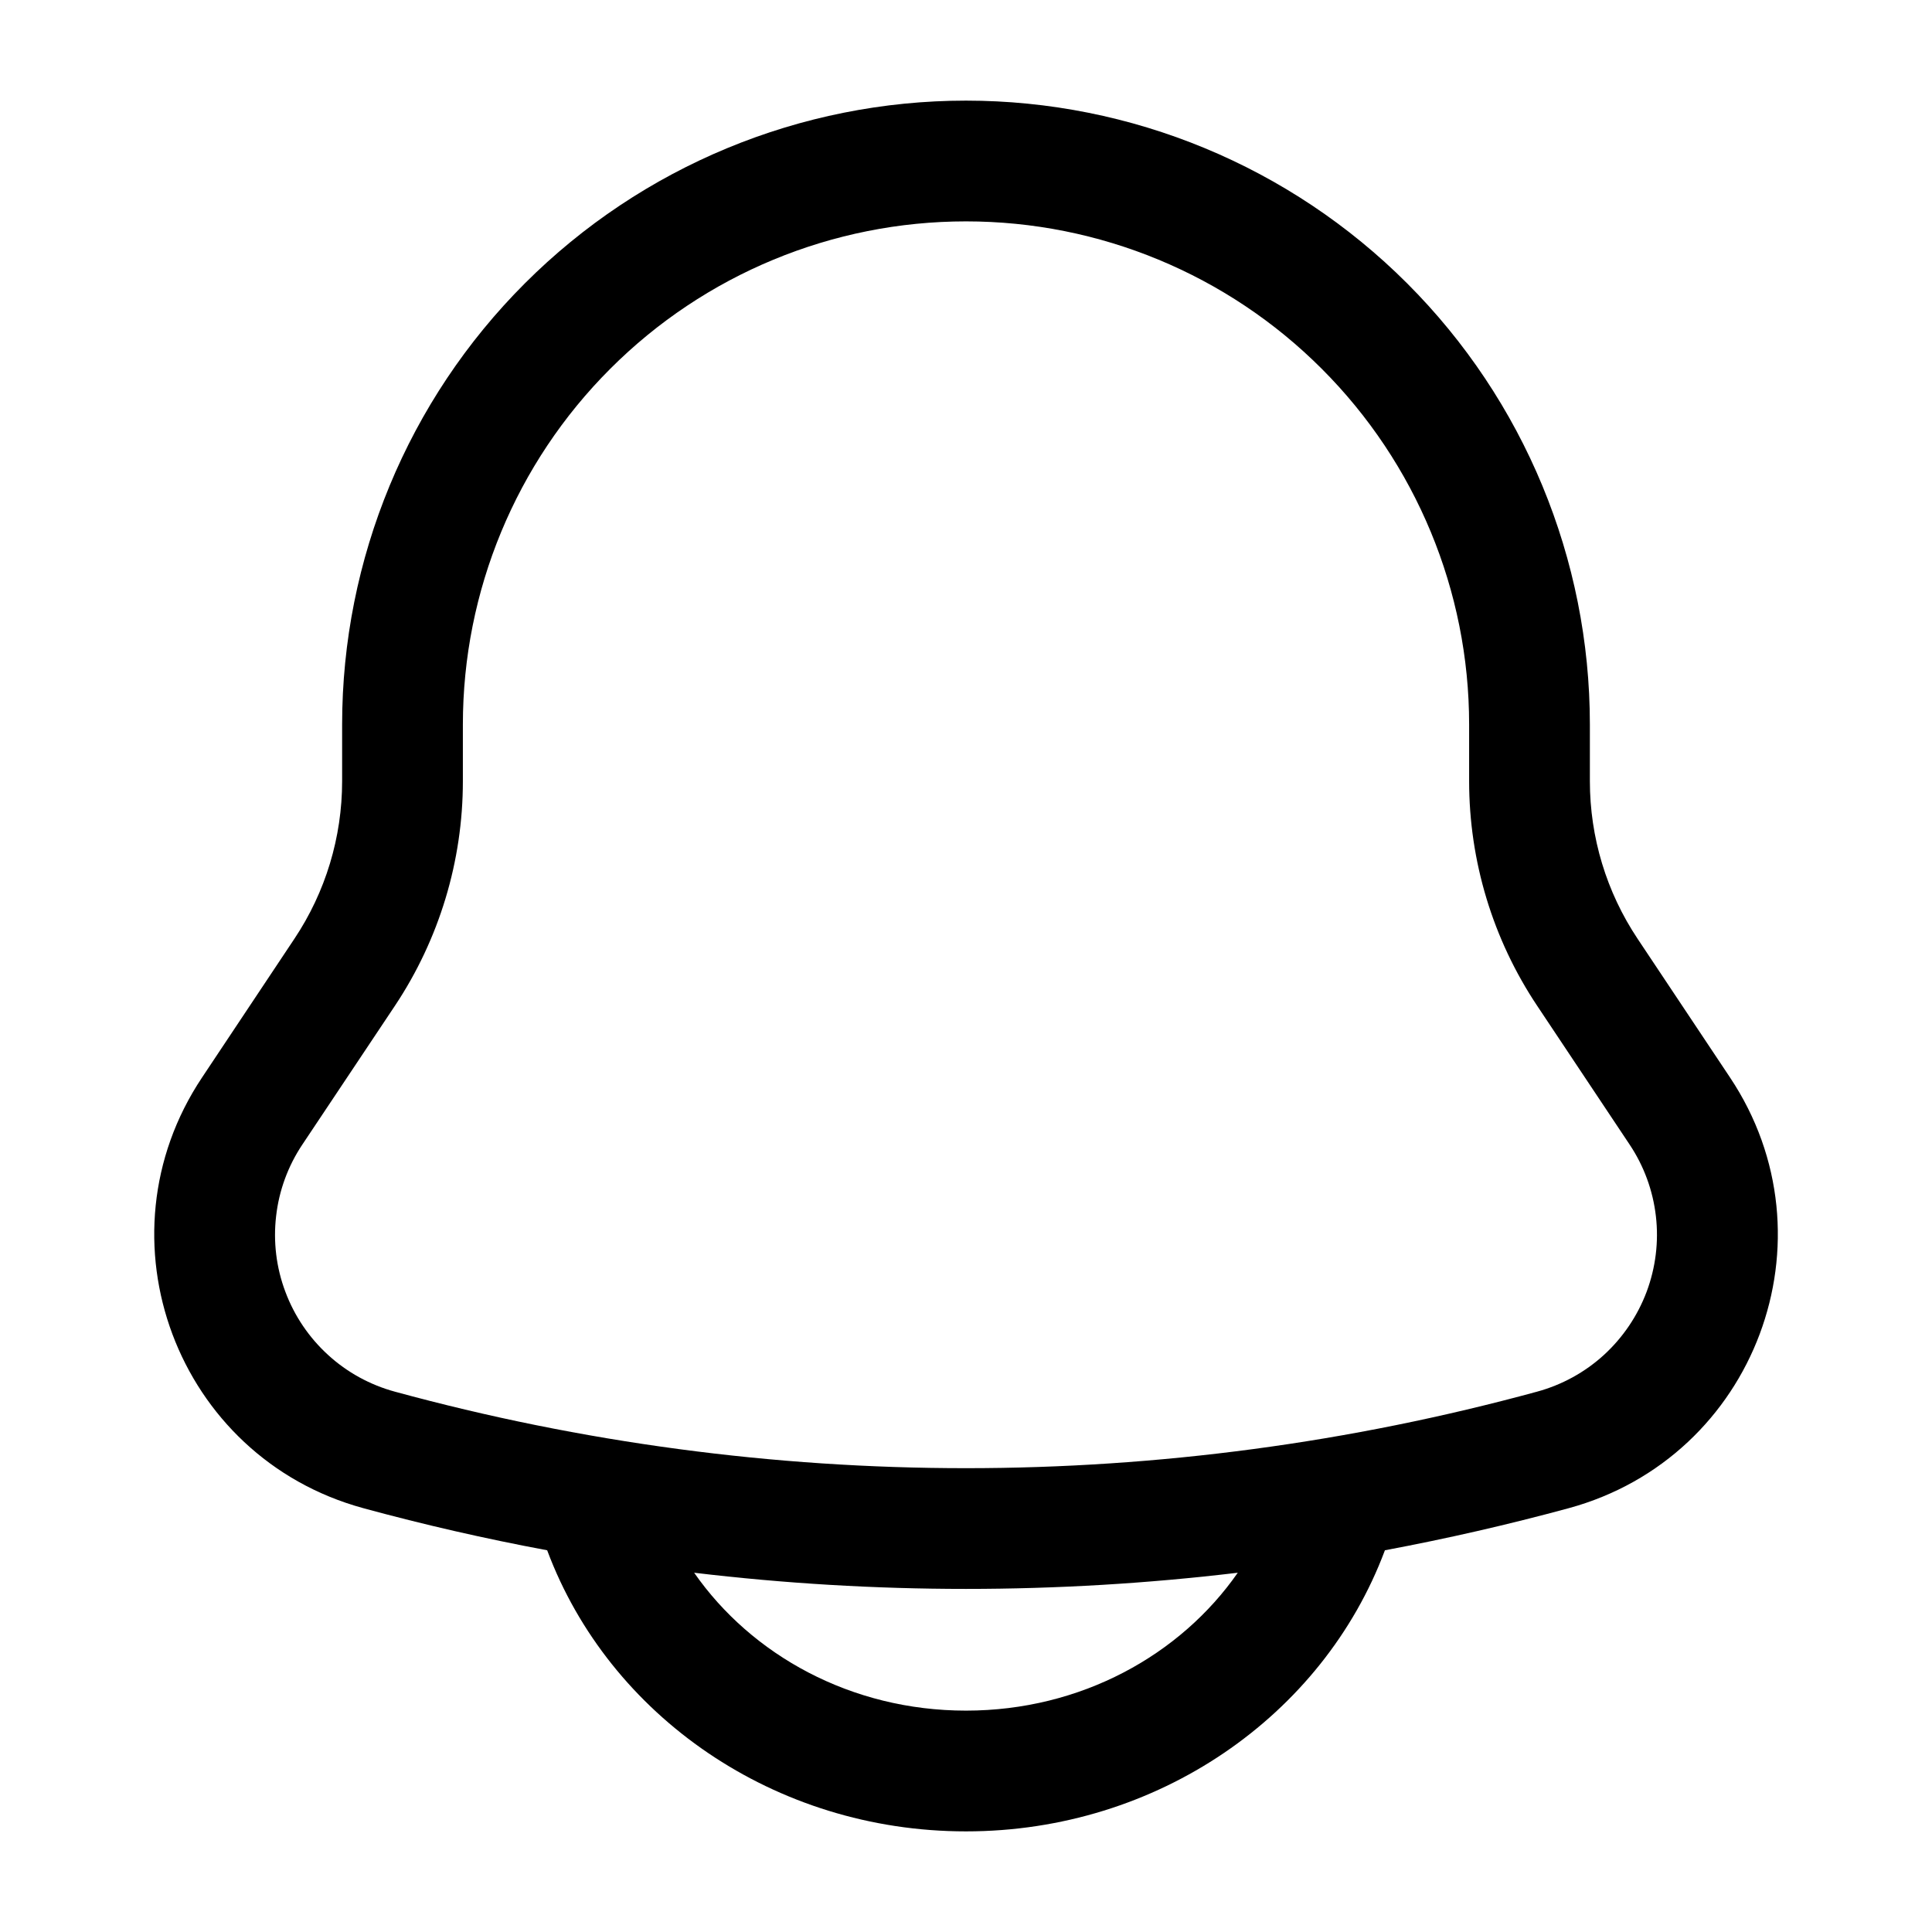 <svg width="24" height="24" viewBox="0 0 24 24" fill="none" xmlns="http://www.w3.org/2000/svg">
<path fill-rule="evenodd" clip-rule="evenodd" d="M12 1.25C9.945 1.25 7.973 2.067 6.52 3.52C5.066 4.973 4.25 6.945 4.25 9V9.704C4.25 10.401 4.044 11.082 3.657 11.662L2.51 13.385C1.176 15.385 2.194 18.103 4.513 18.735C5.268 18.941 6.03 19.115 6.797 19.258L6.799 19.263C7.567 21.315 9.622 22.75 12 22.75C14.378 22.75 16.433 21.315 17.202 19.263L17.204 19.258C17.972 19.114 18.734 18.94 19.488 18.735C21.807 18.103 22.825 15.385 21.491 13.385L20.343 11.662C19.956 11.082 19.75 10.401 19.75 9.704V9C19.75 6.945 18.933 4.973 17.48 3.52C16.027 2.067 14.055 1.25 12 1.25ZM15.376 19.537C13.133 19.805 10.866 19.805 8.623 19.537C9.334 20.558 10.571 21.25 12 21.25C13.429 21.25 14.665 20.558 15.376 19.537ZM5.75 9C5.75 7.342 6.408 5.753 7.581 4.581C8.753 3.408 10.342 2.75 12 2.75C13.658 2.75 15.247 3.408 16.419 4.581C17.591 5.753 18.25 7.342 18.25 9V9.704C18.25 10.697 18.544 11.668 19.095 12.494L20.243 14.217C20.421 14.483 20.533 14.788 20.57 15.107C20.607 15.425 20.567 15.747 20.455 16.047C20.342 16.347 20.16 16.616 19.924 16.832C19.687 17.048 19.402 17.204 19.093 17.288C14.449 18.555 9.55 18.555 4.906 17.288C4.597 17.204 4.312 17.048 4.076 16.832C3.839 16.616 3.657 16.347 3.545 16.047C3.432 15.748 3.393 15.425 3.43 15.107C3.466 14.789 3.578 14.484 3.756 14.218L4.906 12.494C5.456 11.668 5.75 10.697 5.75 9.704V9Z" fill="black"/>
</svg>
